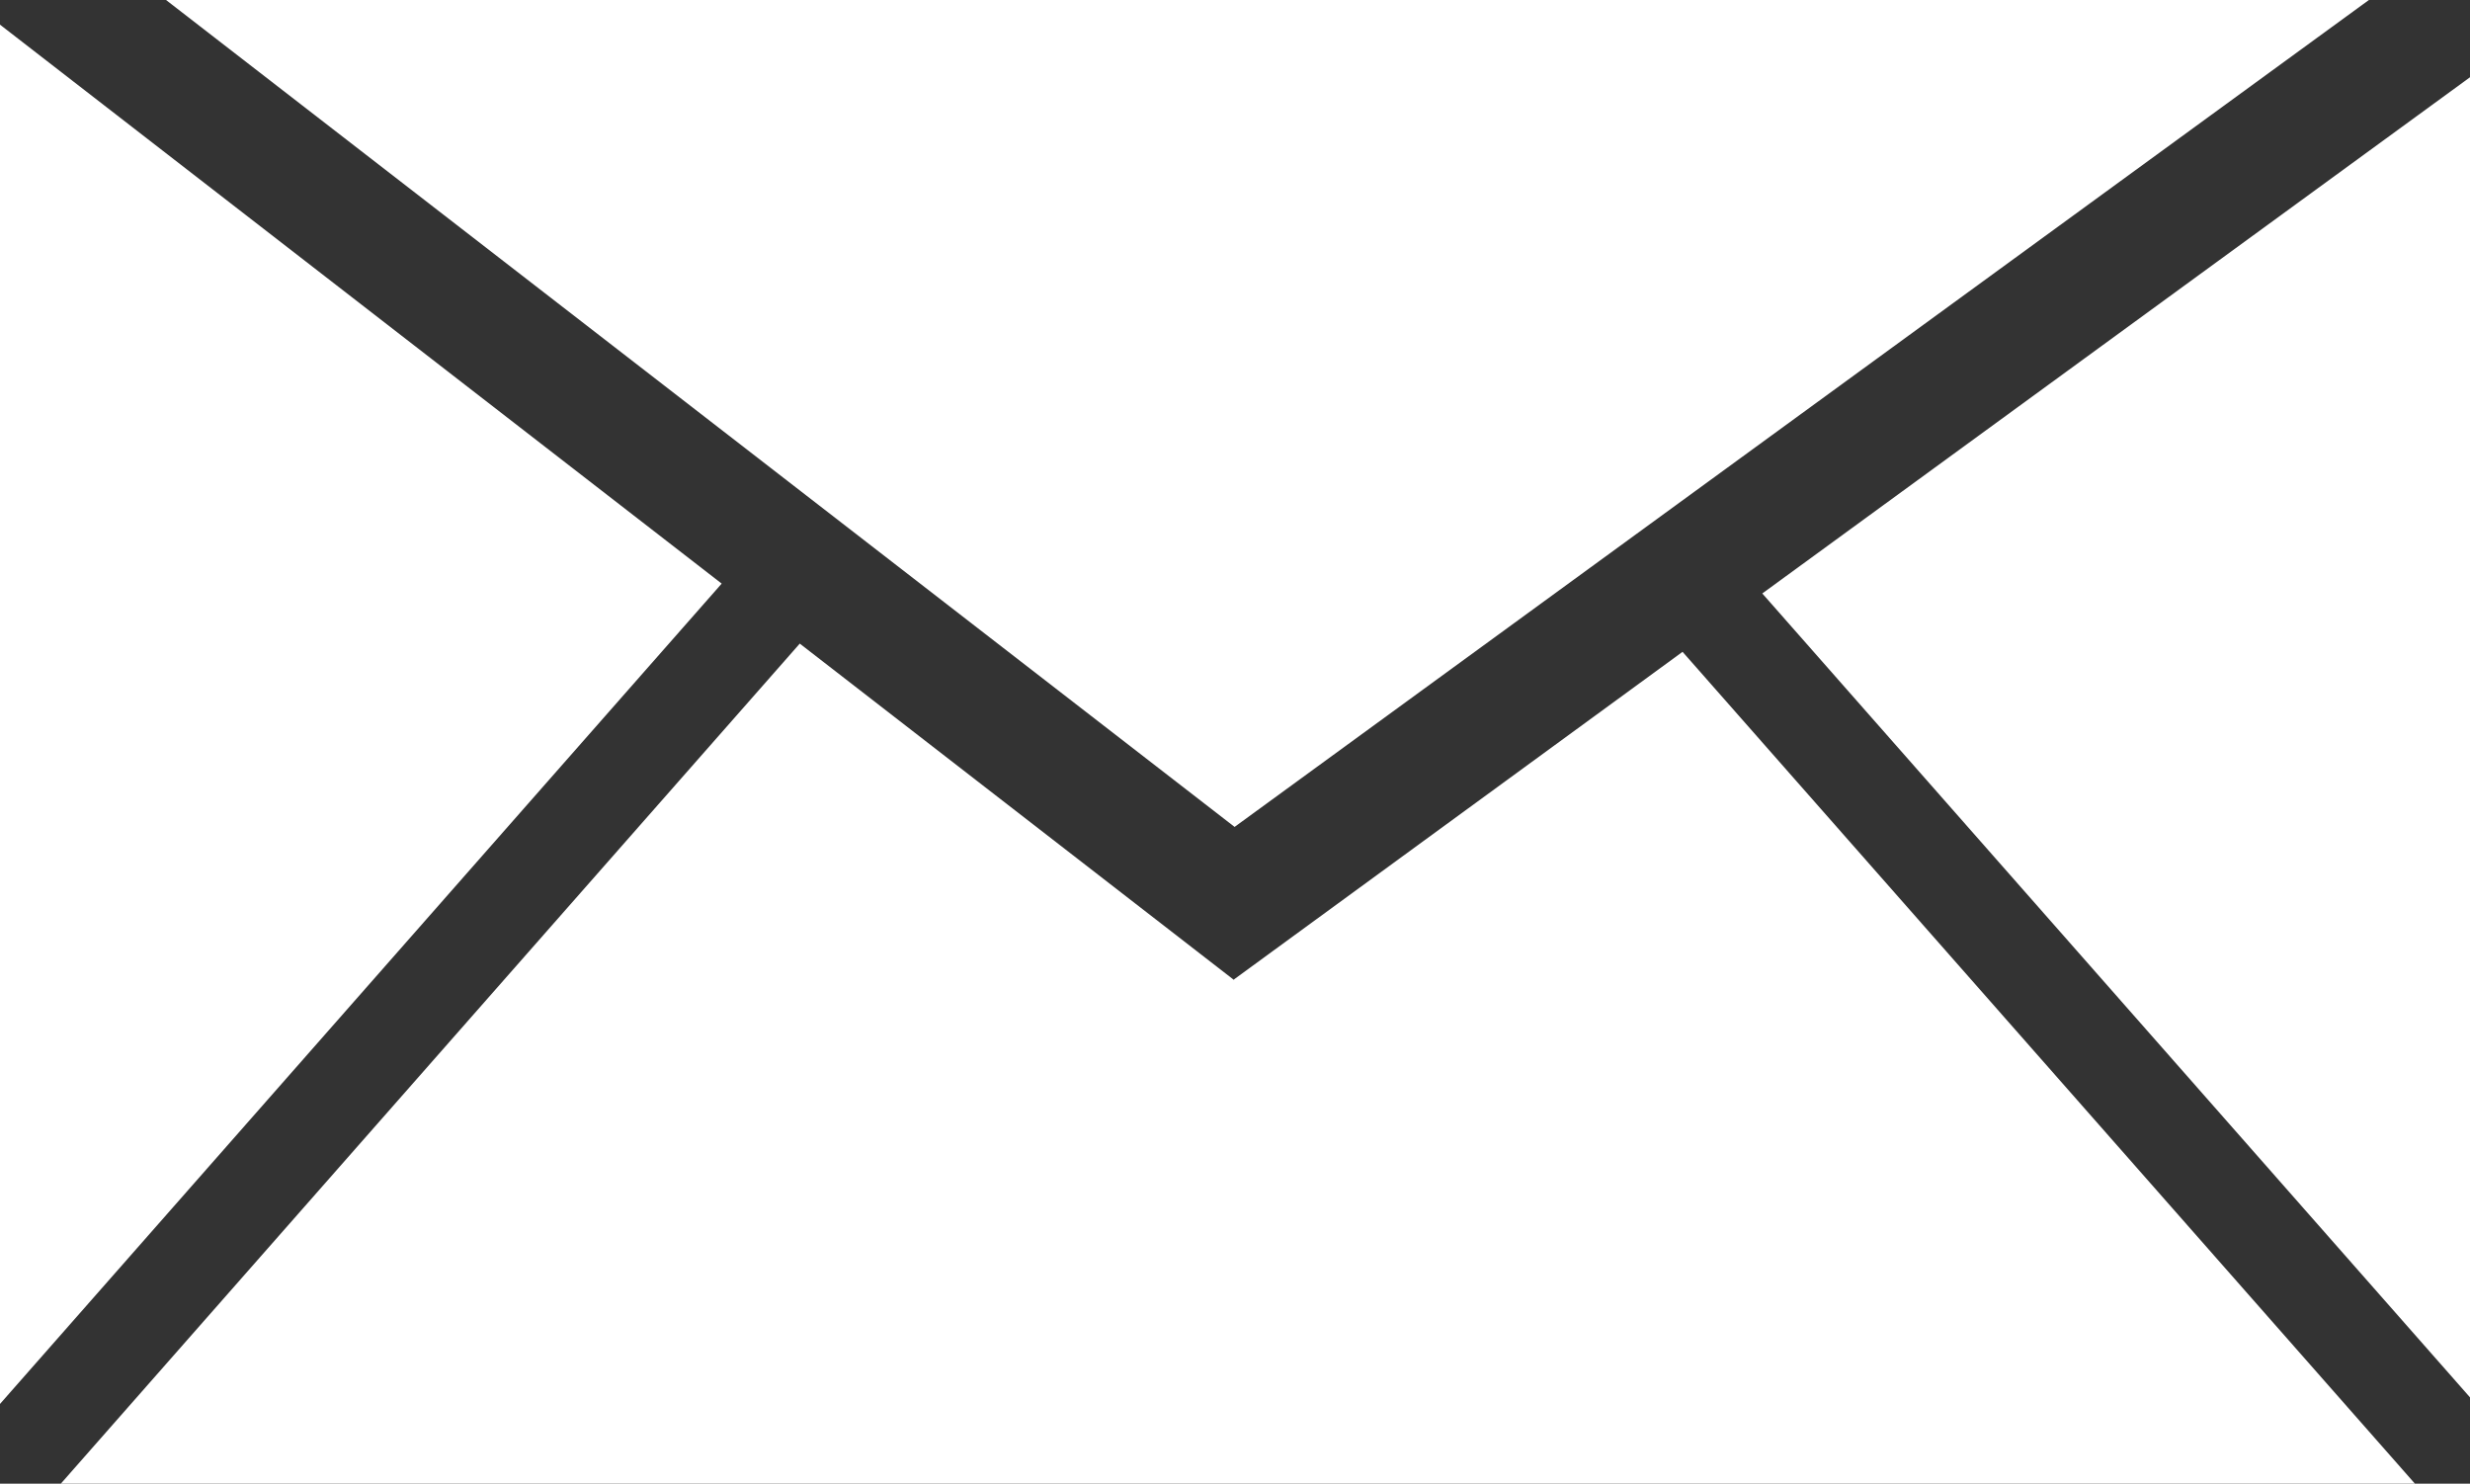 <?xml version="1.0" encoding="utf-8"?>
<!-- Generator: Adobe Illustrator 19.0.0, SVG Export Plug-In . SVG Version: 6.00 Build 0)  -->
<svg version="1.1" id="Layer_1" xmlns="http://www.w3.org/2000/svg" xmlns:xlink="http://www.w3.org/1999/xlink" x="0px" y="0px"
	 viewBox="0 0 300.5 180.5" style="enable-background:new 0 0 300.5 180.5;" xml:space="preserve">
<rect x="0" y="0" width="300.5" height="180.5" fill="#333333" stroke="none"/>
<style type="text/css">
	.st0{fill:#FFFFFF;}
</style>
<g id="XMLID_1_">
	<polygon id="XMLID_2_" class="st0" points="288.2,0 150.2,0 20.2,0 150.2,100.6 	"/>
	<polygon id="XMLID_3_" class="st0" points="0,3 0,170.8 87.8,71 	"/>
	<polygon id="XMLID_4_" class="st0" points="150.2,119.1 150.1,119.2 97.3,78.3 7.4,180.5 150.2,180.5 293.8,180.5 204.7,79.3 	"/>
	<polygon id="XMLID_5_" class="st0" points="300.5,170 300.5,9.4 214.4,72.2 	"/>
</g>
</svg>
